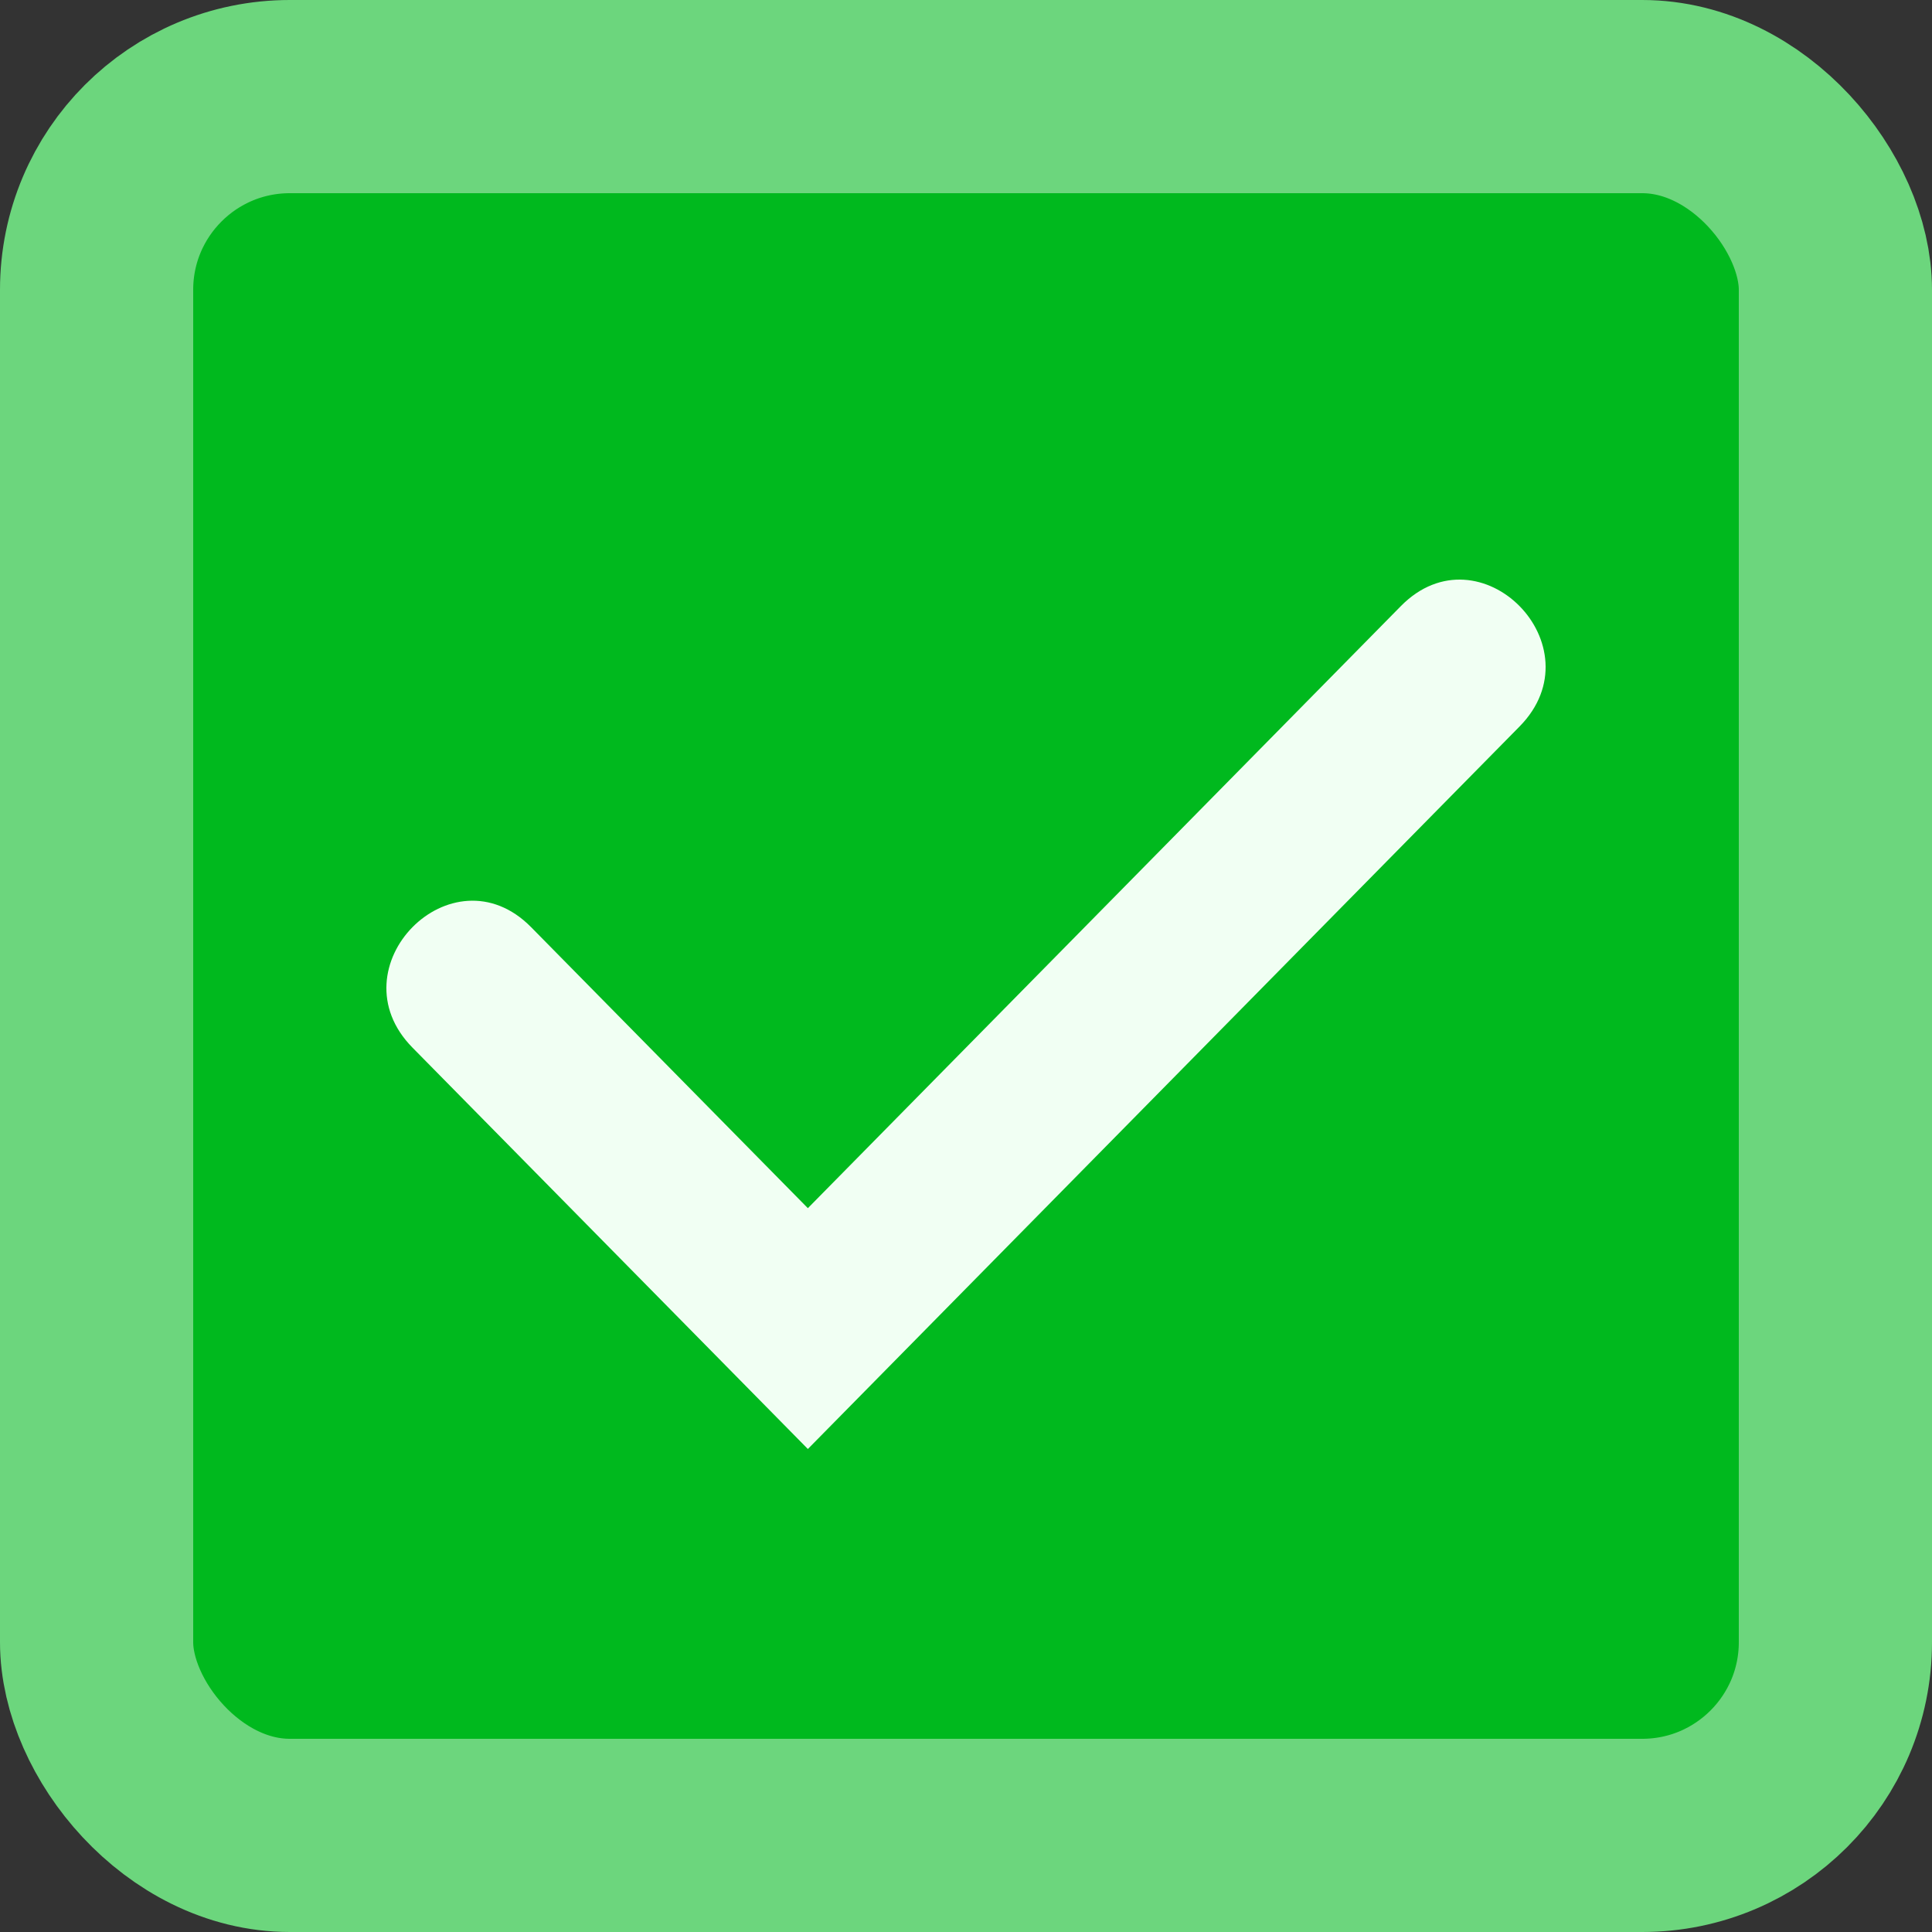 <svg width="20" height="20" viewBox="0 0 20 20" fill="none" xmlns="http://www.w3.org/2000/svg">
<rect x="0" y="0" width="20" height="20" fill="#333333" stroke="none"/>
<g id="Property 1=checked, theme=light">
<rect id="checkbox/checked" x="1" y="1" width="18" height="18" rx="2" fill="#00B91E" stroke="#6CD67D" stroke-width="2"/>
<path id="Polygon 1" d="M15.73 7.521L8.363 15L4.27 10.845C3.451 10.014 4.679 8.767 5.498 9.598L8.363 12.507L14.502 6.274C15.321 5.443 16.549 6.69 15.73 7.521Z" fill="#F1FFF3"/>
</g>
</svg>
